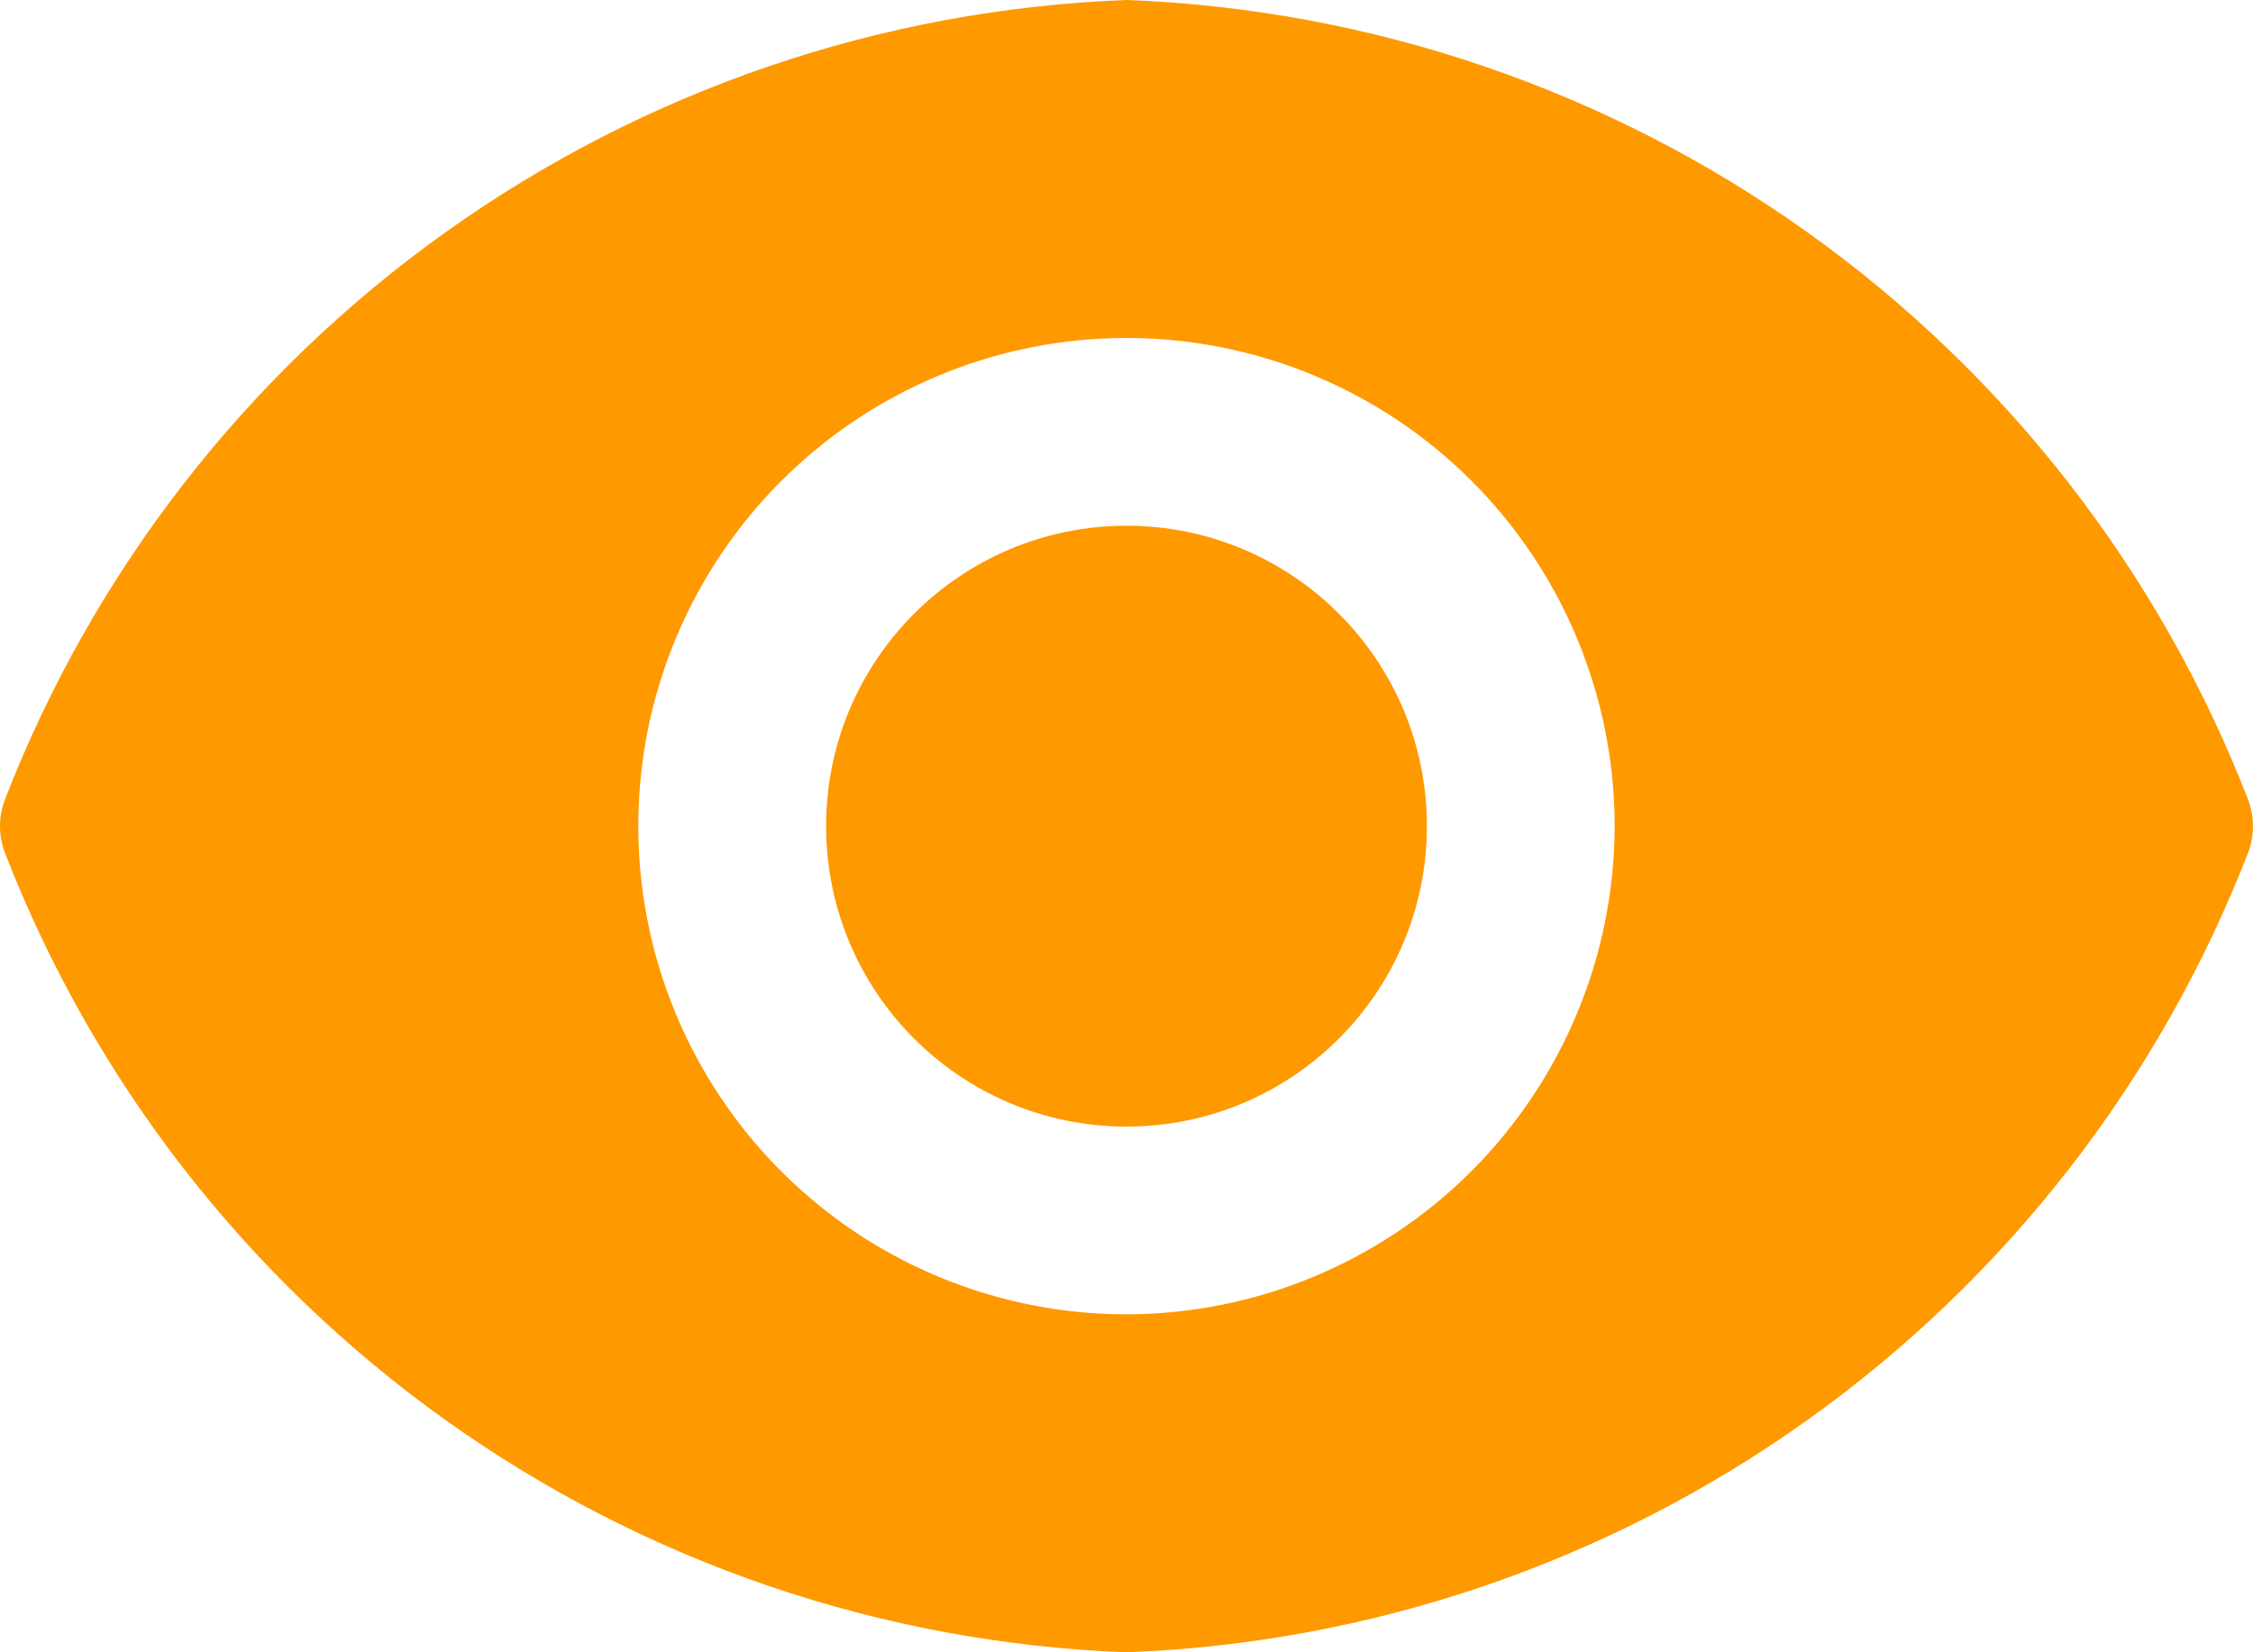<svg width="30" height="22" viewBox="0 0 30 22" fill="none" xmlns="http://www.w3.org/2000/svg">
<path d="M15 15C17.209 15 19 13.209 19 11C19 8.791 17.209 7 15 7C12.791 7 11 8.791 11 11C11 13.209 12.791 15 15 15Z" fill="#ff9900"/>
<path d="M29.94 10.66C28.763 7.618 26.722 4.987 24.066 3.092C21.411 1.198 18.259 0.123 15 0C11.74 0.123 8.588 1.198 5.933 3.092C3.278 4.987 1.236 7.618 0.06 10.66C-0.02 10.88 -0.02 11.12 0.06 11.34C1.236 14.382 3.278 17.013 5.933 18.908C8.588 20.802 11.74 21.877 15 22C18.259 21.877 21.411 20.802 24.066 18.908C26.722 17.013 28.763 14.382 29.94 11.34C30.019 11.12 30.019 10.88 29.94 10.66ZM15 17.5C13.714 17.5 12.457 17.119 11.388 16.405C10.319 15.69 9.486 14.675 8.994 13.487C8.502 12.3 8.374 10.993 8.624 9.732C8.875 8.471 9.494 7.313 10.403 6.404C11.312 5.495 12.471 4.876 13.732 4.625C14.992 4.374 16.299 4.503 17.487 4.995C18.675 5.487 19.69 6.32 20.404 7.389C21.118 8.458 21.5 9.714 21.5 11C21.497 12.723 20.811 14.375 19.593 15.593C18.374 16.812 16.723 17.497 15 17.5Z" fill="#ff9900"/>
</svg>
